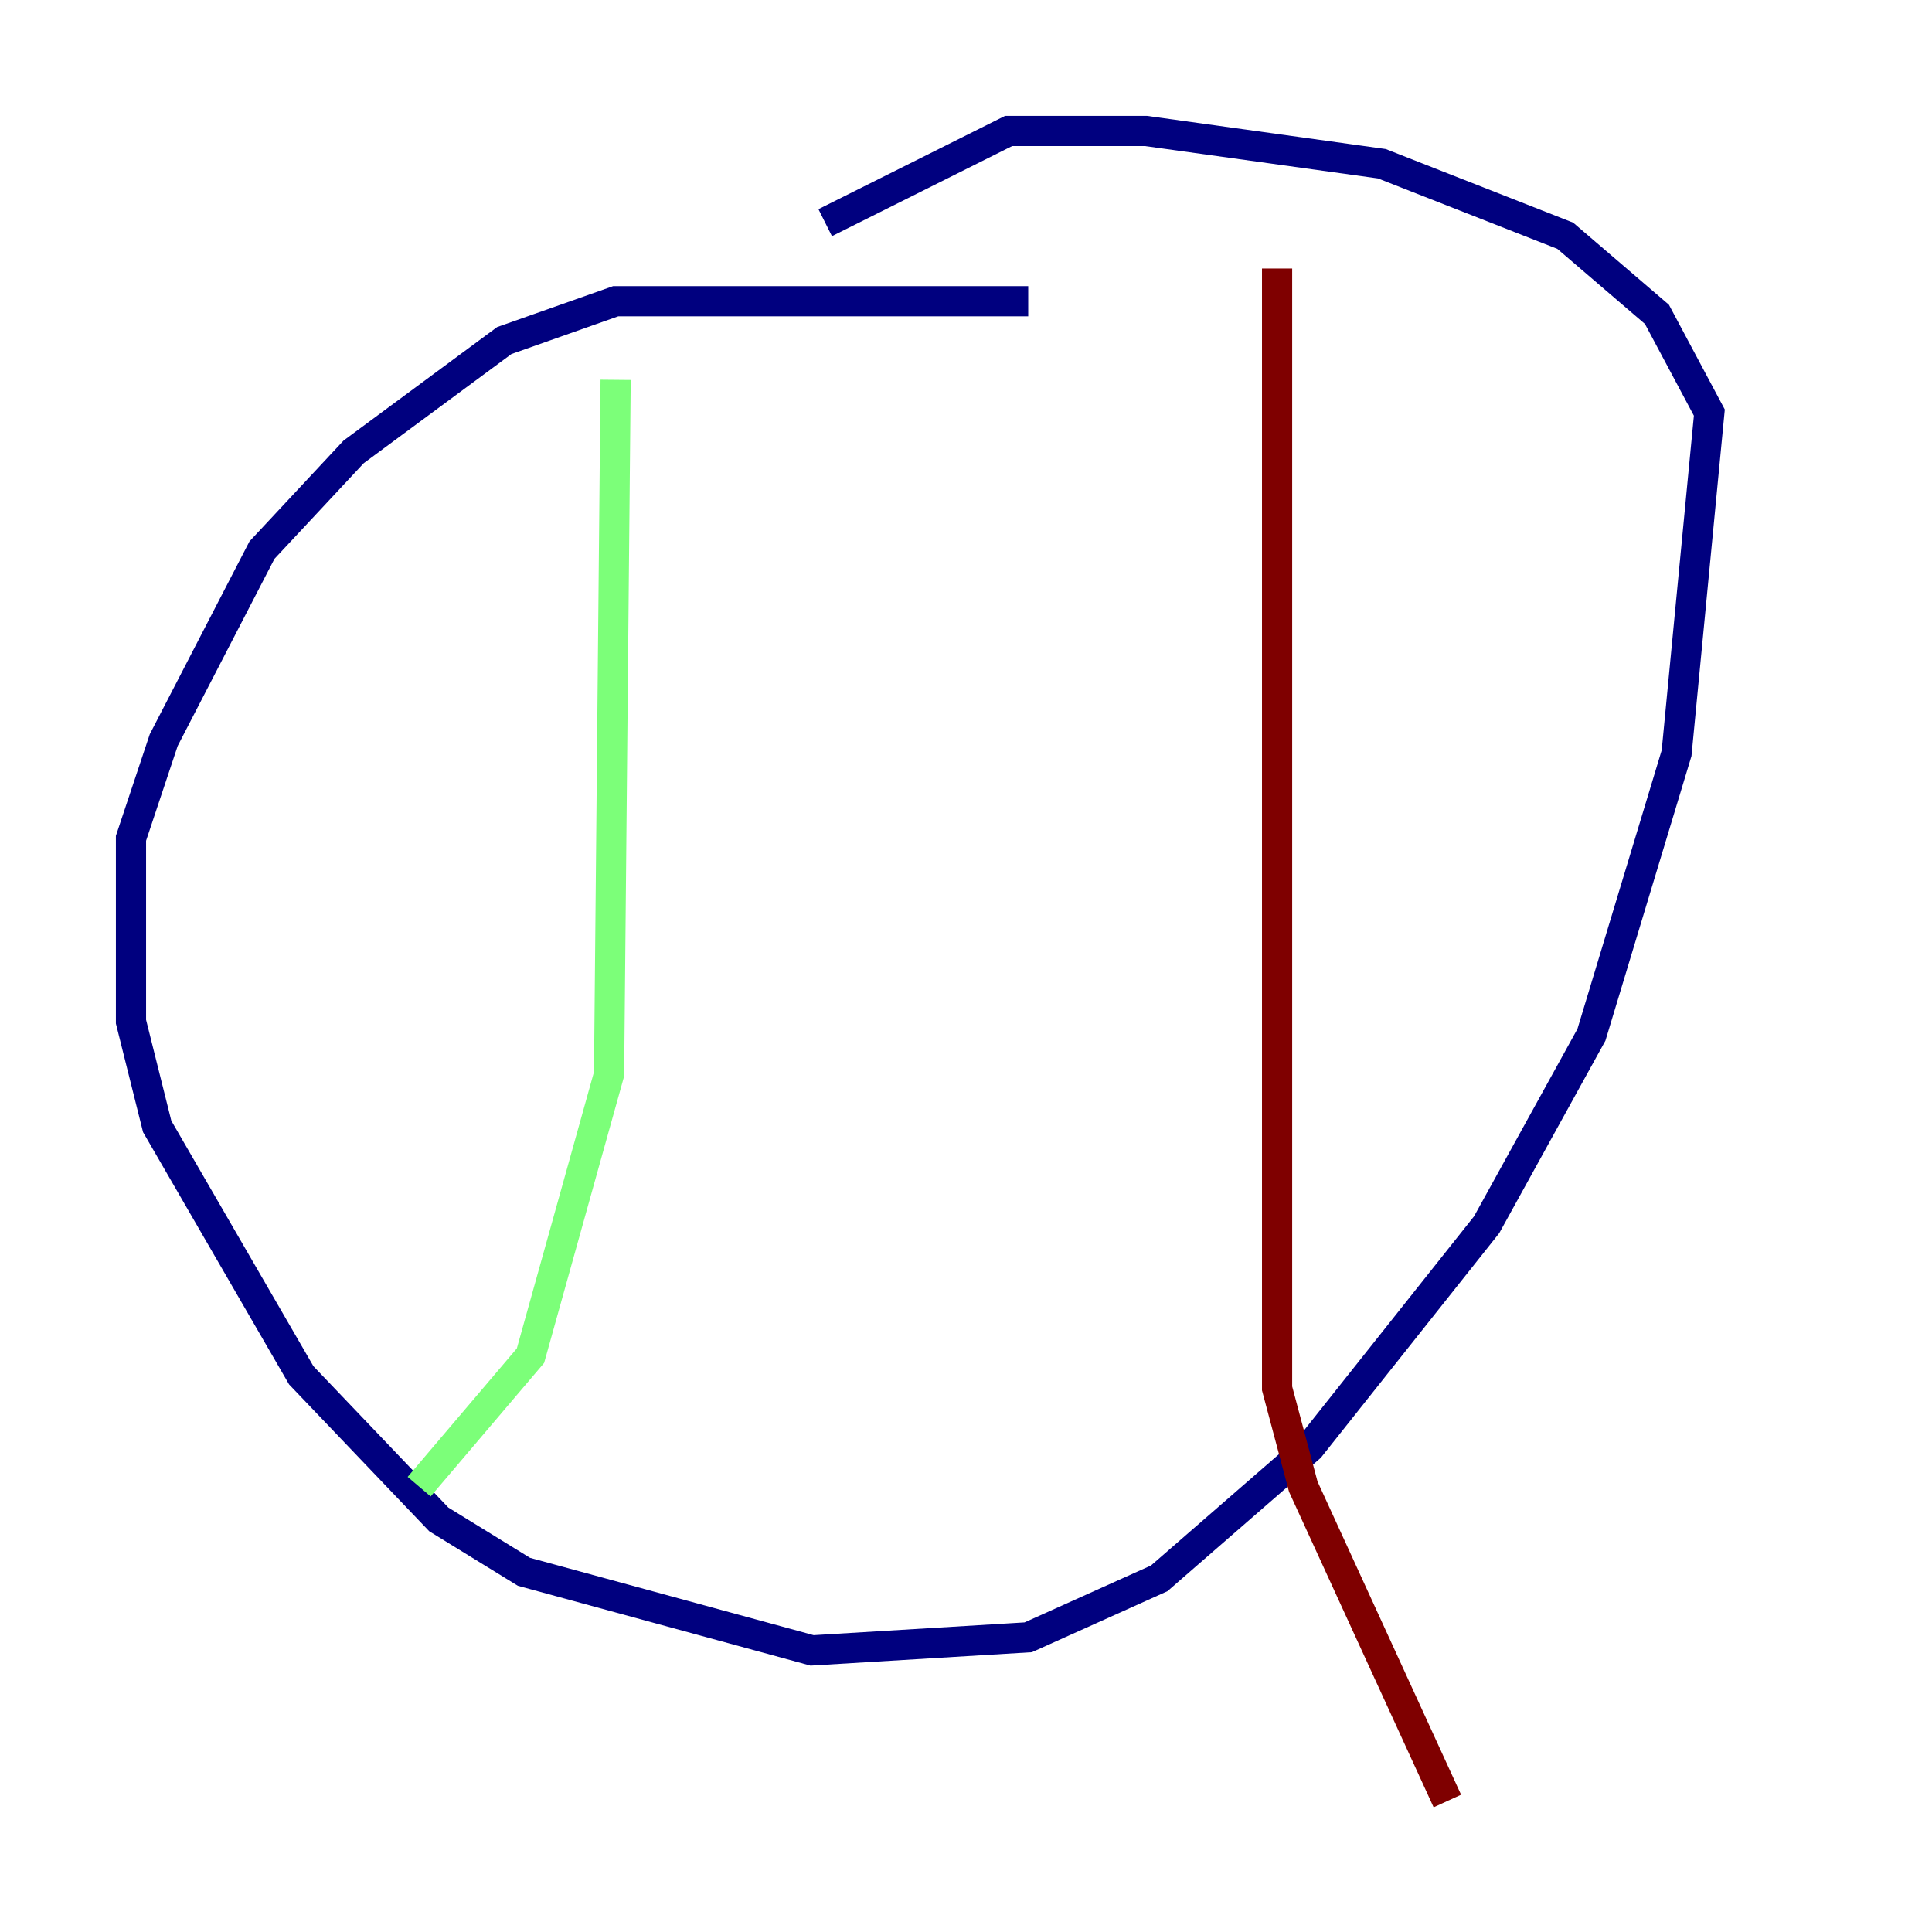 <?xml version="1.0" encoding="utf-8" ?>
<svg baseProfile="tiny" height="128" version="1.2" viewBox="0,0,128,128" width="128" xmlns="http://www.w3.org/2000/svg" xmlns:ev="http://www.w3.org/2001/xml-events" xmlns:xlink="http://www.w3.org/1999/xlink"><defs /><polyline fill="none" points="68.122,19.959 40.786,19.959 33.41,22.563 23.43,29.939 17.356,36.447 10.848,49.031 8.678,55.539 8.678,67.688 10.414,74.63 19.959,91.119 29.071,100.664 34.712,104.136 53.803,109.342 68.122,108.475 76.8,104.57 86.78,95.891 98.495,81.139 105.437,68.556 111.078,49.898 113.248,27.336 109.776,20.827 103.702,15.62 91.552,10.848 75.932,8.678 66.82,8.678 54.671,14.752" stroke="#00007f" stroke-width="2" /><polyline fill="none" points="40.786,25.166 40.352,71.159 35.146,89.817 27.77,98.495" stroke="#7cff79" stroke-width="2" /><polyline fill="none" points="84.61,17.79 84.61,91.986 86.346,98.495 95.891,119.322" stroke="#7f0000" stroke-width="2" /></svg>